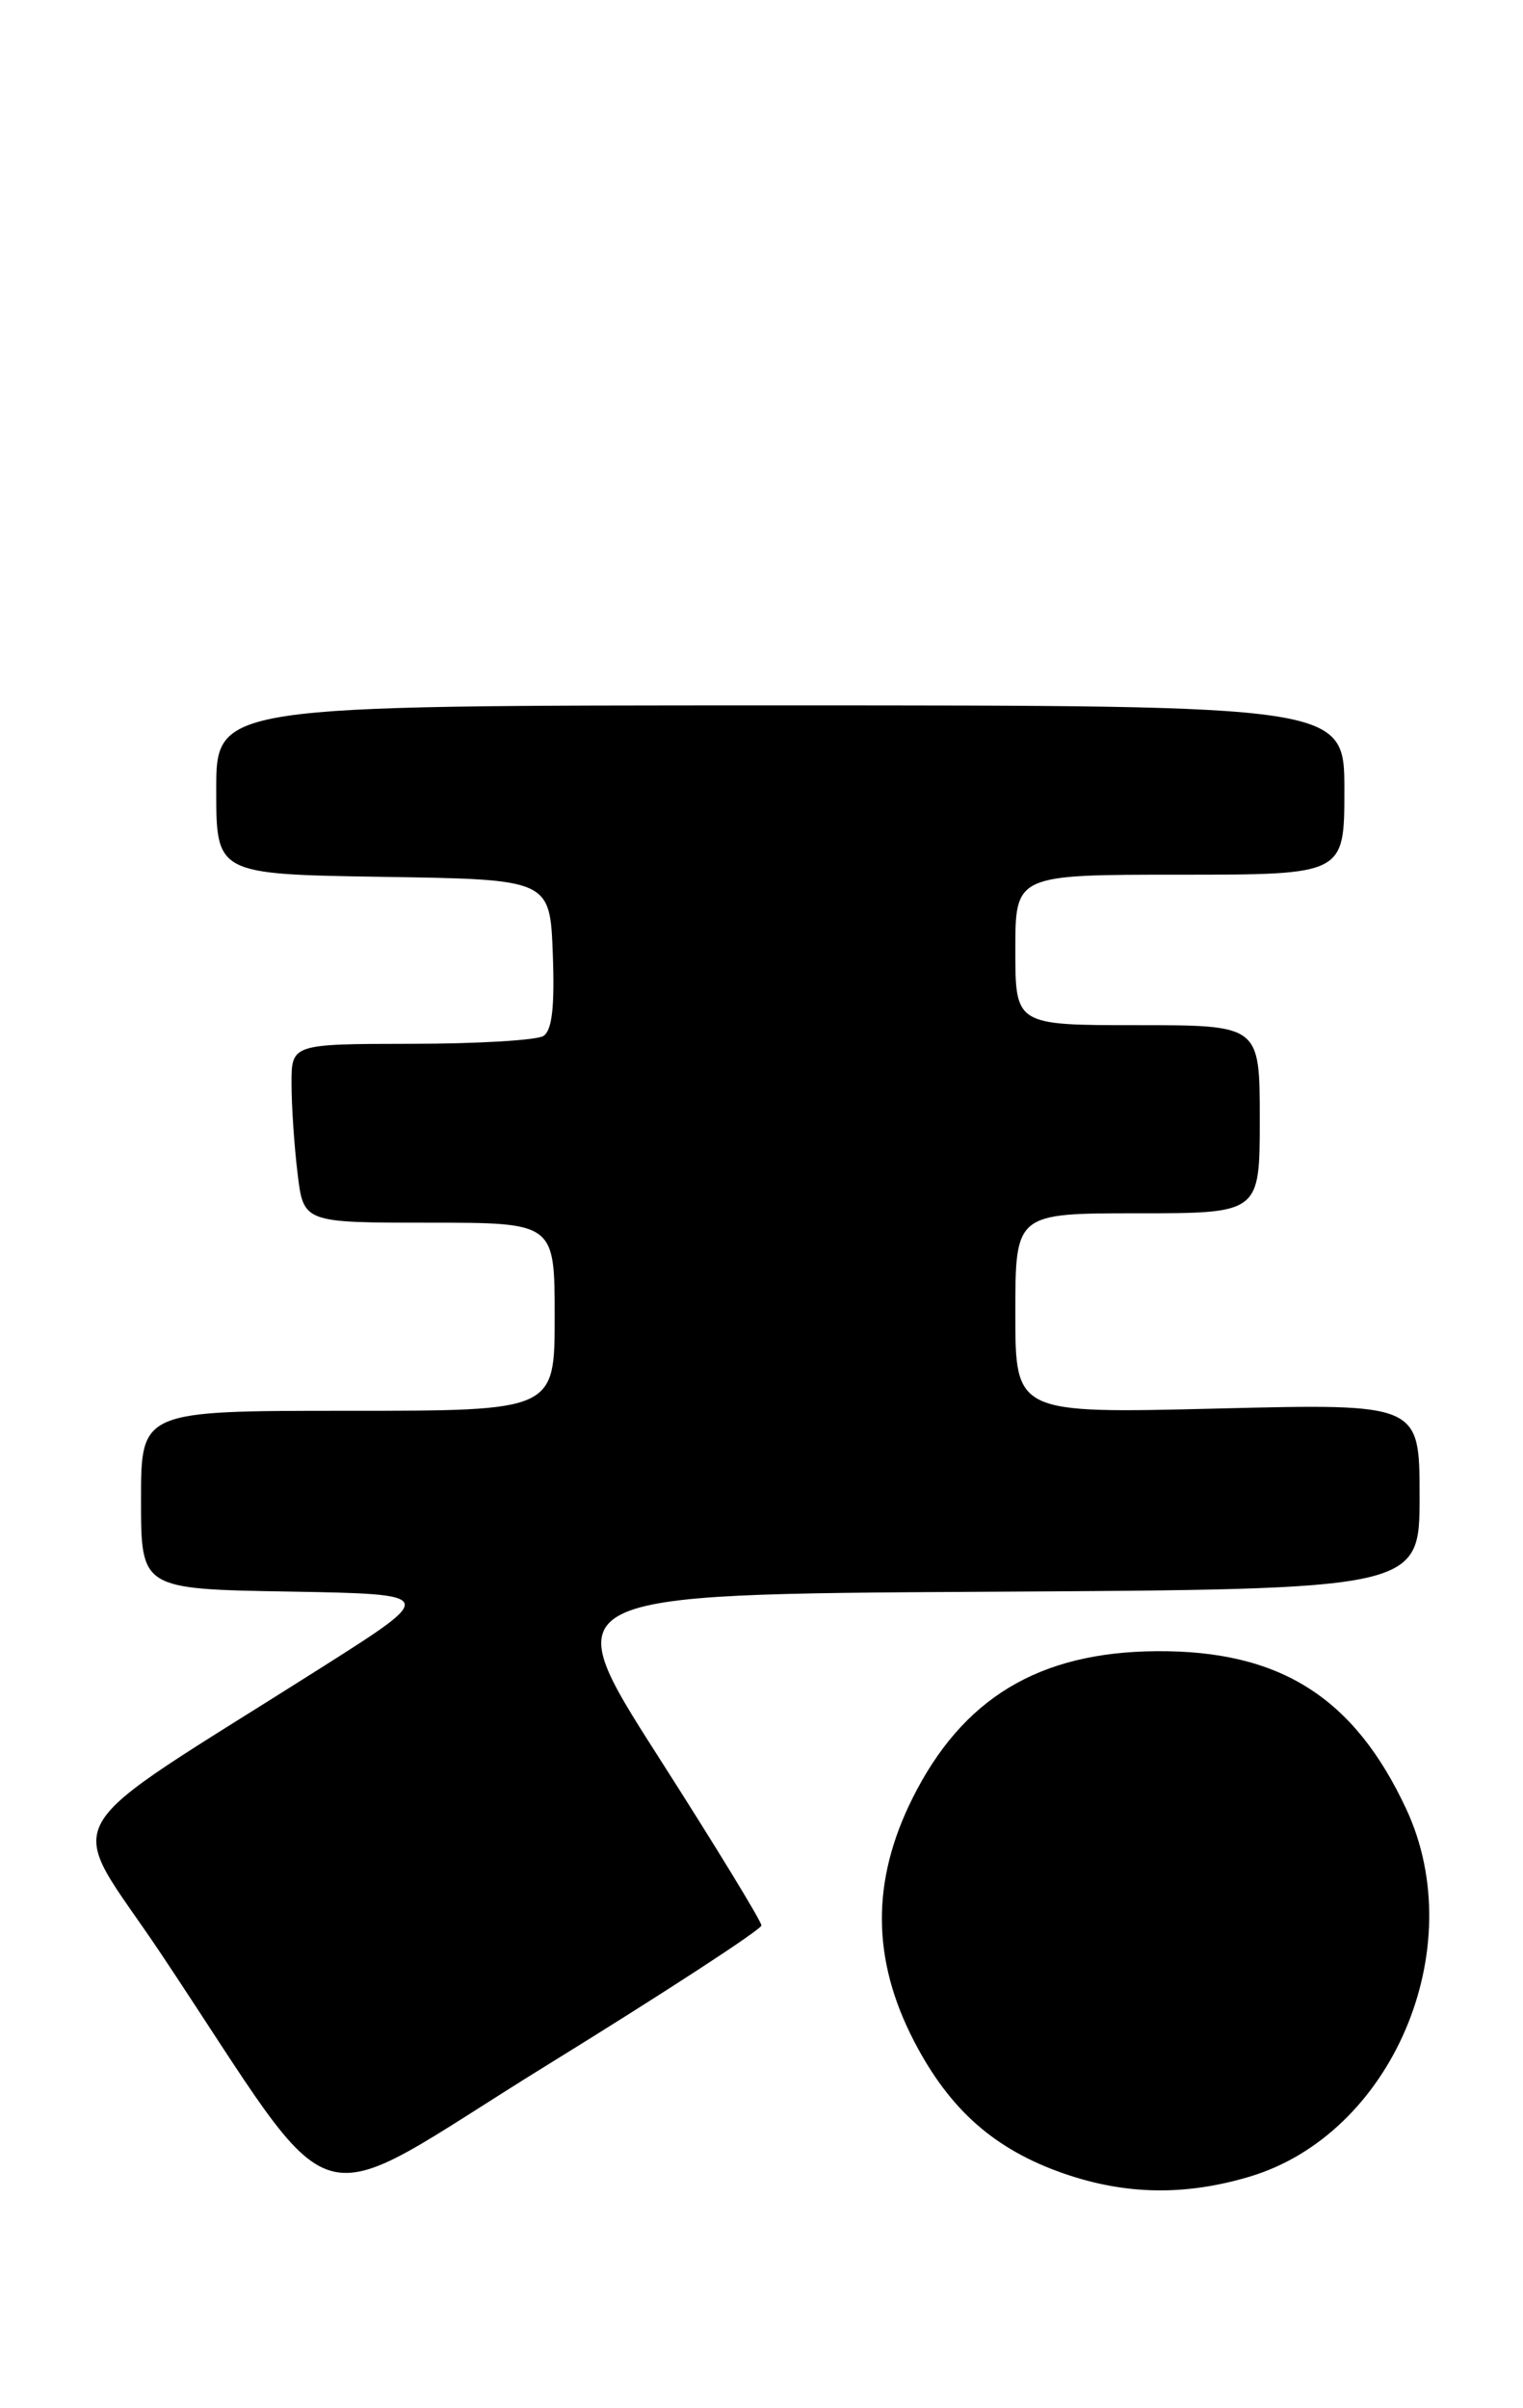 <?xml version="1.0" encoding="UTF-8" standalone="no"?>
<!DOCTYPE svg PUBLIC "-//W3C//DTD SVG 1.1//EN" "http://www.w3.org/Graphics/SVG/1.1/DTD/svg11.dtd" >
<svg xmlns="http://www.w3.org/2000/svg" xmlns:xlink="http://www.w3.org/1999/xlink" version="1.1" viewBox="0 0 162 256">
 <g >
 <path fill="currentColor"
d=" M 80.99 204.72 C 81.00 204.29 76.05 196.19 69.99 186.72 C 58.99 169.50 58.99 169.50 104.99 169.24 C 151.00 168.98 151.00 168.98 151.00 159.10 C 151.00 149.23 151.00 149.23 129.50 149.76 C 108.00 150.29 108.00 150.29 108.00 139.65 C 108.00 129.00 108.00 129.00 121.00 129.00 C 134.00 129.00 134.00 129.00 134.00 119.00 C 134.00 109.00 134.00 109.00 121.00 109.00 C 108.00 109.00 108.00 109.00 108.00 101.00 C 108.00 93.00 108.00 93.00 125.50 93.00 C 143.00 93.00 143.00 93.00 143.00 84.00 C 143.00 75.00 143.00 75.00 83.00 75.00 C 23.00 75.00 23.00 75.00 23.00 83.98 C 23.00 92.95 23.00 92.95 40.75 93.23 C 58.50 93.50 58.50 93.50 58.80 101.41 C 59.01 107.07 58.72 109.56 57.80 110.15 C 57.08 110.60 50.76 110.98 43.75 110.98 C 31.00 111.00 31.00 111.00 31.01 115.25 C 31.01 117.59 31.30 121.86 31.65 124.75 C 32.28 130.00 32.28 130.00 45.64 130.00 C 59.00 130.00 59.00 130.00 59.00 140.00 C 59.00 150.00 59.00 150.00 37.00 150.00 C 15.00 150.00 15.00 150.00 15.00 159.47 C 15.00 168.95 15.00 168.95 30.74 169.22 C 46.48 169.50 46.48 169.50 34.43 177.15 C 4.78 195.96 6.84 192.31 17.17 207.79 C 36.79 237.20 31.92 235.79 58.03 219.67 C 70.66 211.88 80.99 205.15 80.99 204.72 Z  M 132.88 231.44 C 148.05 226.94 156.49 207.19 149.59 192.36 C 144.04 180.45 136.14 175.46 123.00 175.56 C 110.51 175.65 102.38 180.55 97.06 191.20 C 92.66 200.01 92.72 208.36 97.25 217.07 C 101.04 224.35 105.82 228.56 113.20 231.11 C 119.75 233.37 126.04 233.47 132.88 231.44 Z "/>
</g>
</svg>